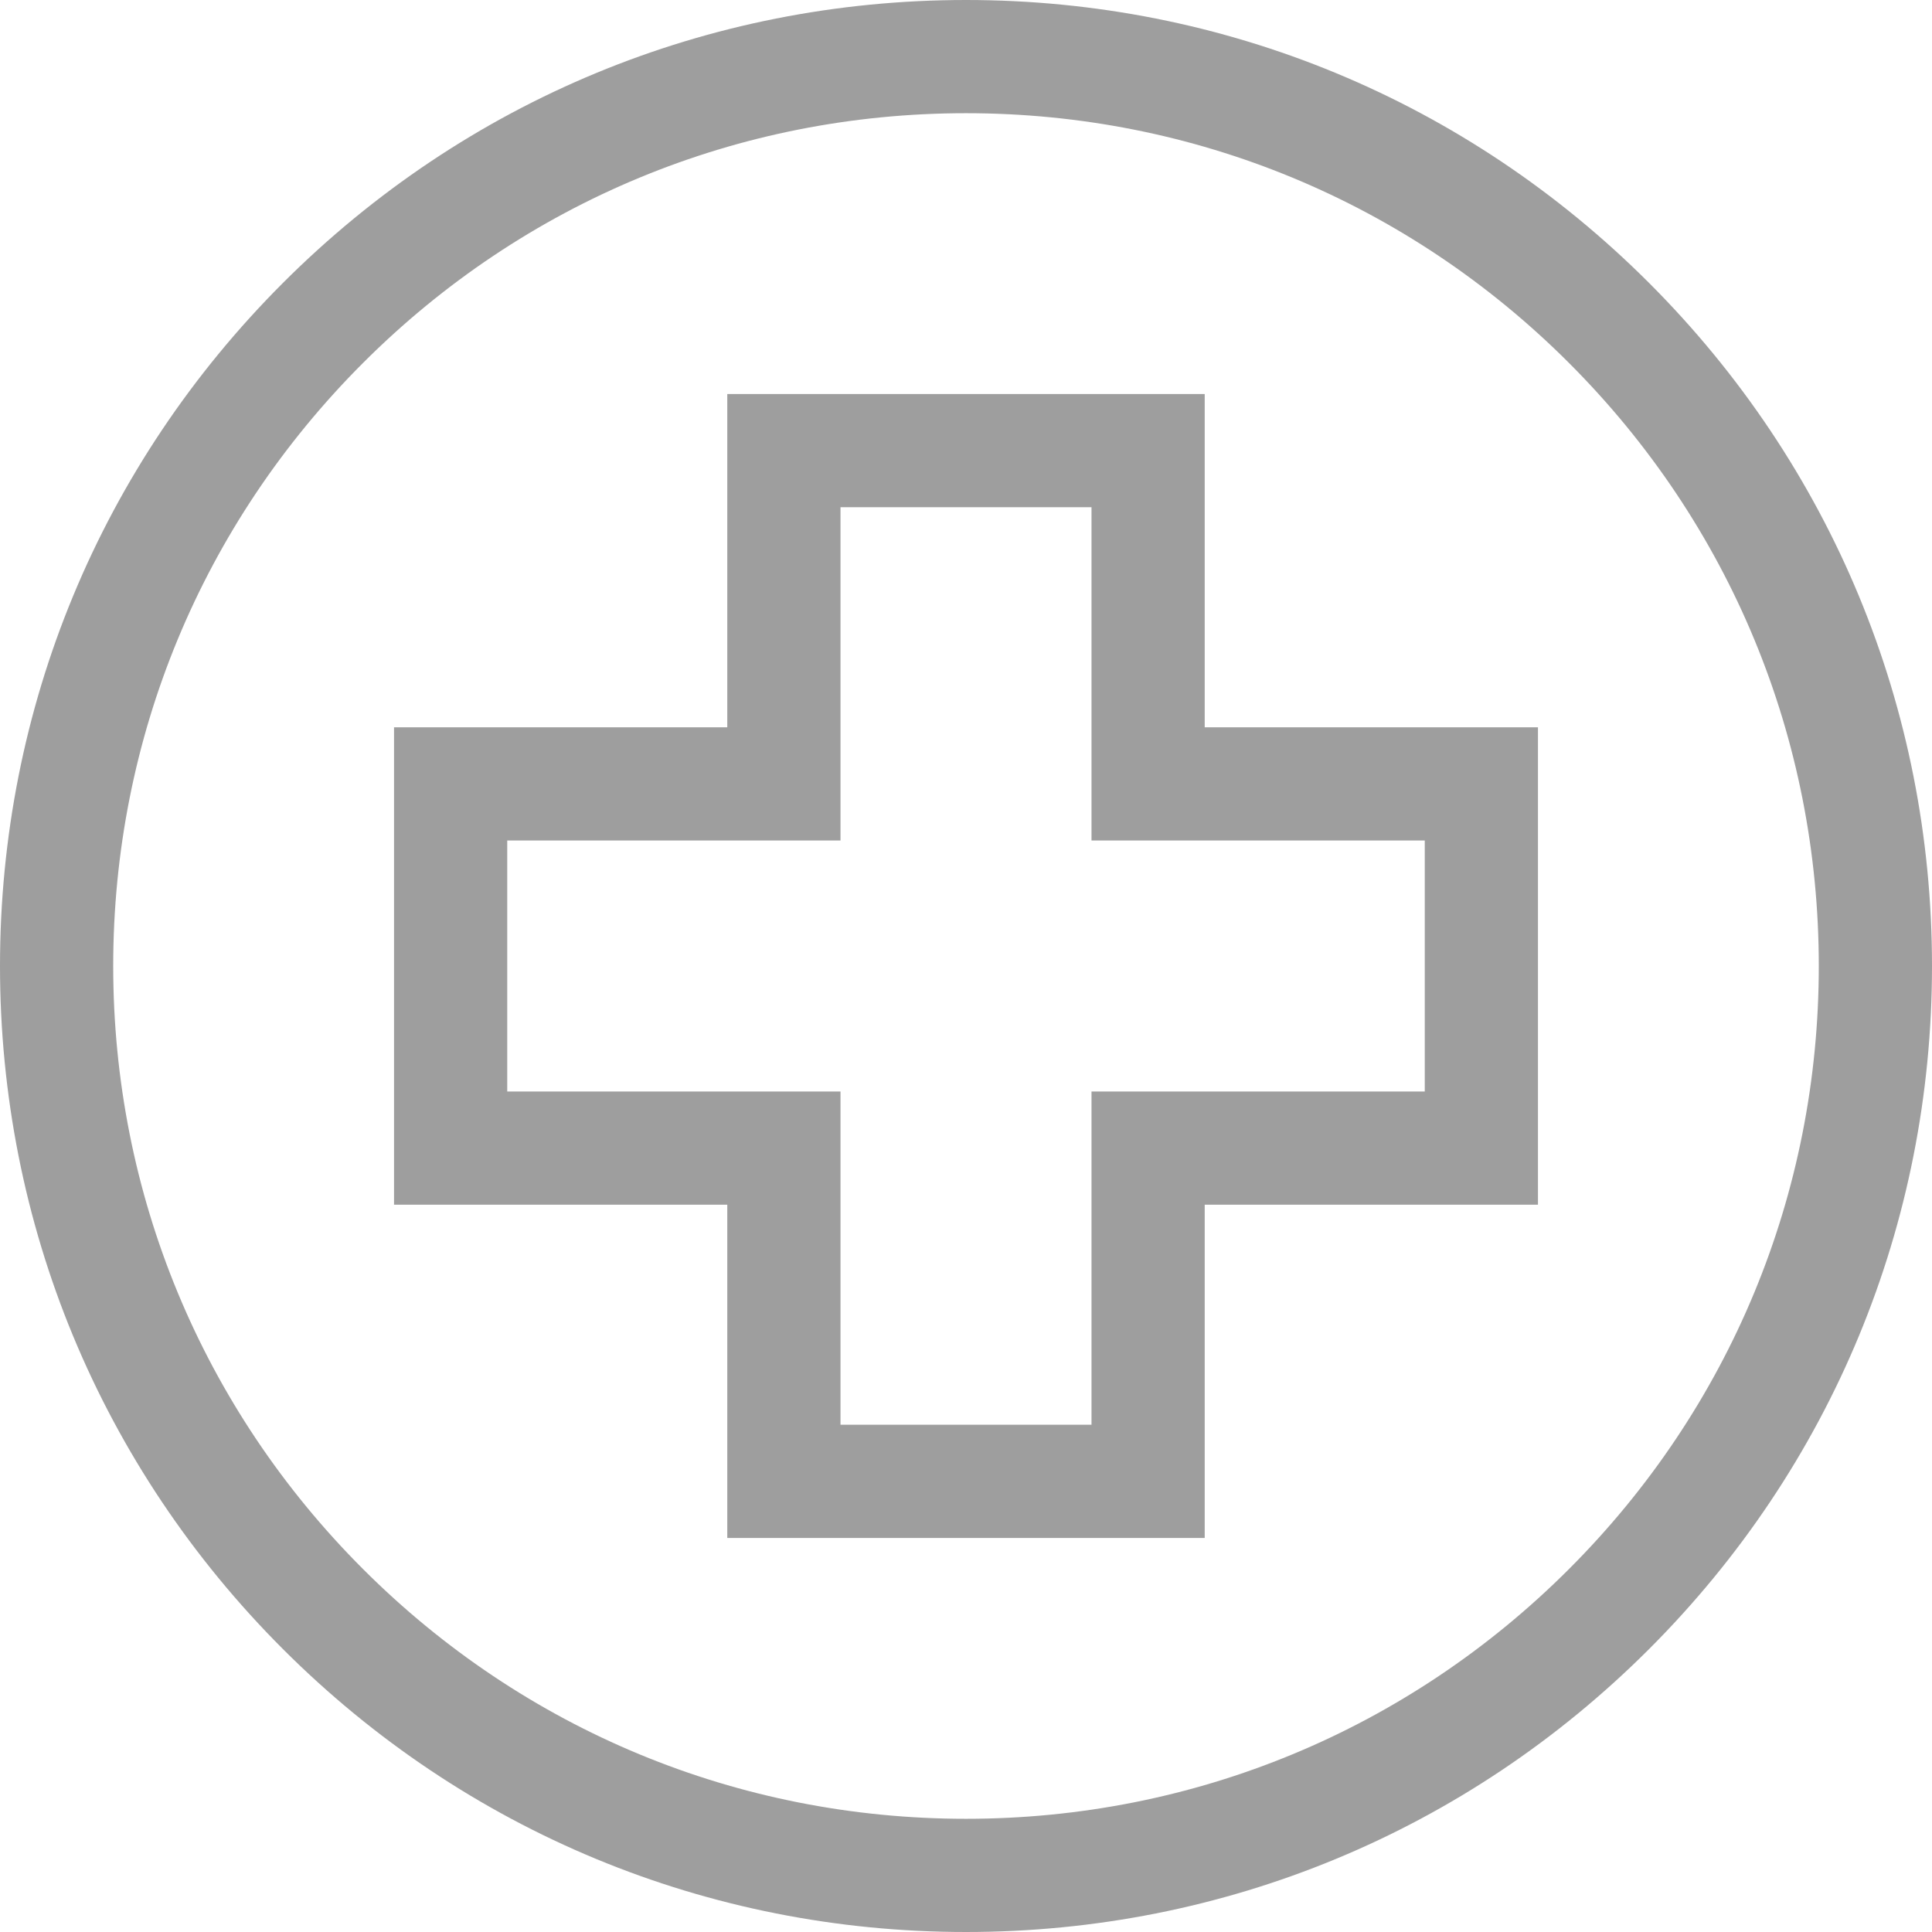 <?xml version="1.0"?>
<svg xmlns="http://www.w3.org/2000/svg" xmlns:xlink="http://www.w3.org/1999/xlink" version="1.1" id="Capa_1" x="0px" y="0px" viewBox="0 0 512 512" style="enable-background:new 0 0 512 512;" xml:space="preserve" width="512" height="512"><g><g>
	<g>
		<path d="M437.02,74.98C388.667,26.629,324.38,0,256,0S123.333,26.629,74.98,74.98C26.629,123.333,0,187.62,0,256    s26.629,132.667,74.98,181.02C123.333,485.371,187.62,512,256,512s132.667-26.629,181.02-74.98    C485.371,388.667,512,324.38,512,256S485.371,123.333,437.02,74.98z M415.806,415.806C373.12,458.492,316.367,482,256,482    s-117.12-23.508-159.806-66.194C53.508,373.12,30,316.367,30,256S53.508,138.88,96.194,96.194C138.88,53.508,195.633,30,256,30    s117.12,23.508,159.806,66.194C458.492,138.88,482,195.633,482,256S458.492,373.12,415.806,415.806z" data-original="#000000" class="active-path" style="fill:#9E9E9E" data-old_color="#000000"/>
	</g>
</g><g>
	<g>
		<path d="M319.261,192.738v-88.315H192.738v88.315h-88.315v126.523h88.315v88.315h126.523v-88.315h88.315V192.738H319.261z     M377.577,289.261h-88.315v88.315h-66.523v-88.315h-88.315v-66.523h88.315v-88.315h66.523v88.315h88.315V289.261z" data-original="#000000" class="active-path" style="fill:#9E9E9E" data-old_color="#000000"/>
	</g>
</g></g> </svg>
